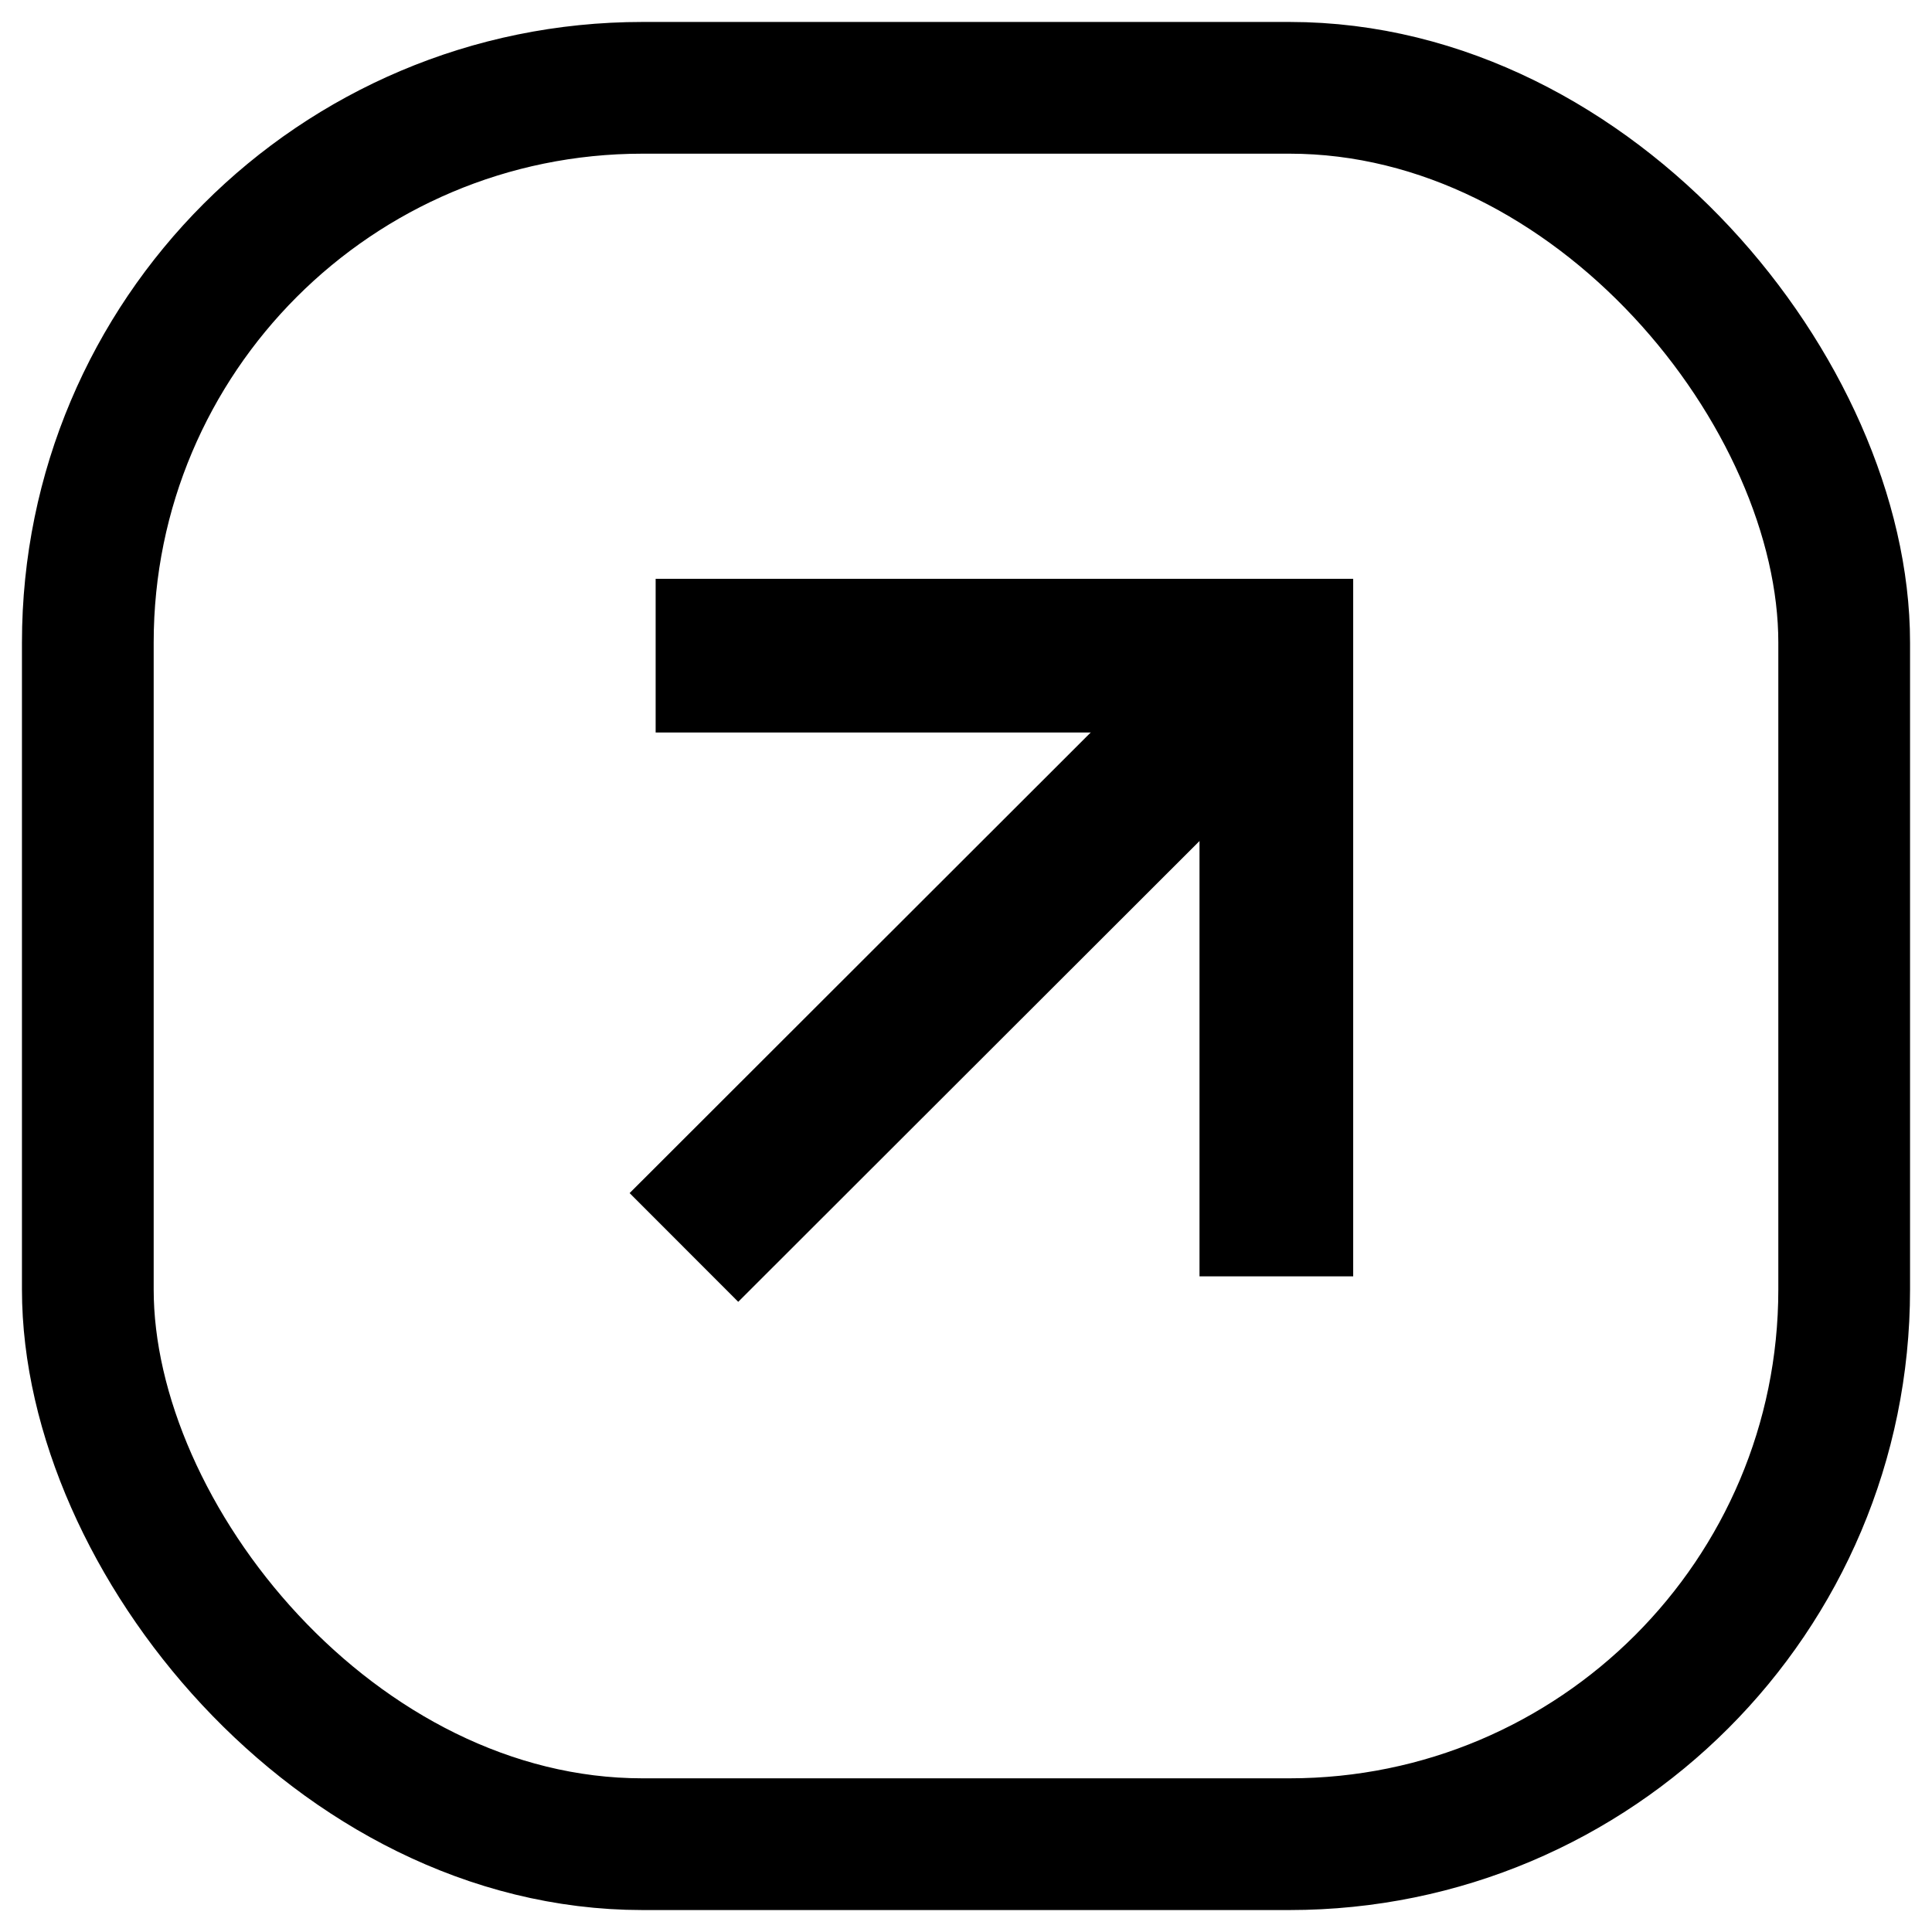 <svg width="22" height="22" viewBox="0 0 22 22" fill="none" xmlns="http://www.w3.org/2000/svg">
<rect x="1" y="1" width="20" height="20" rx="6.316" stroke="black" stroke-width="1.5"/>
<path d="M7.466 7.466H14.534V14.534" stroke="black" stroke-width="1.75" stroke-miterlimit="10"/>
<path d="M14.534 7.466L7.788 14.205" stroke="black" stroke-width="1.75" stroke-miterlimit="10"/>
</svg>
